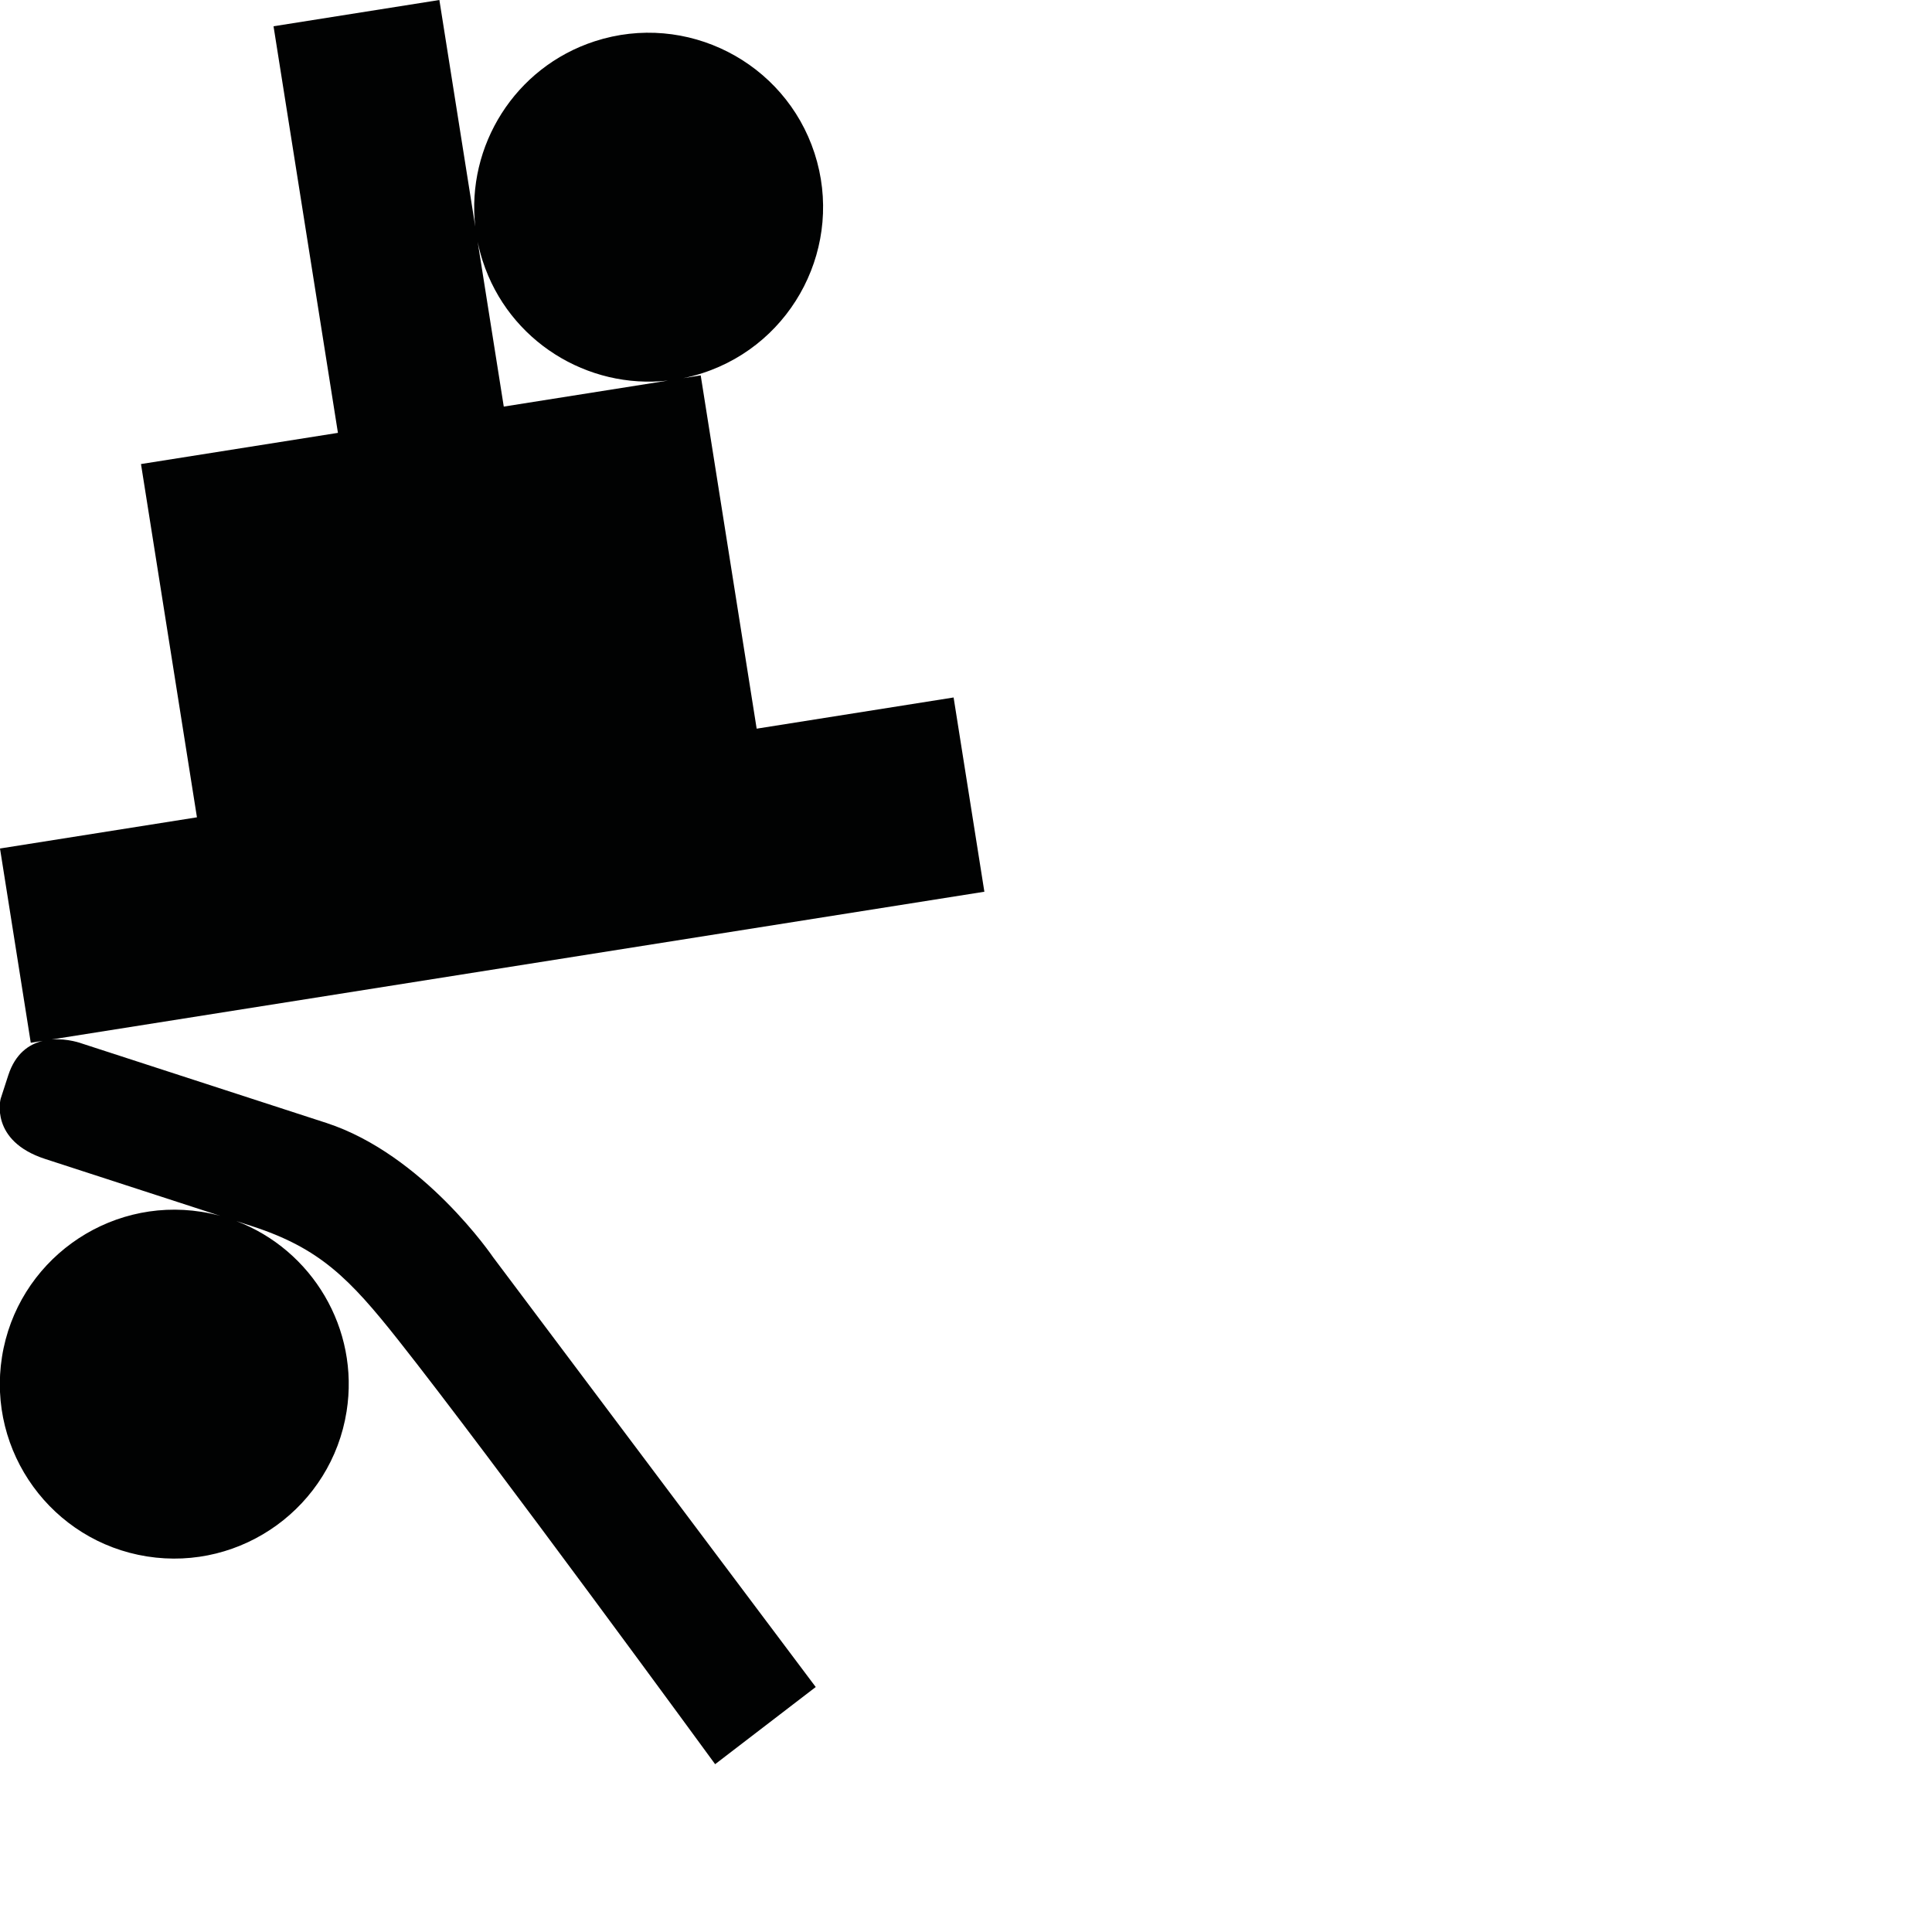<?xml version="1.0" encoding="utf-8"?>
<!-- Generator: Adobe Illustrator 16.0.0, SVG Export Plug-In . SVG Version: 6.00 Build 0)  -->
<!DOCTYPE svg PUBLIC "-//W3C//DTD SVG 1.1//EN" "http://www.w3.org/Graphics/SVG/1.1/DTD/svg11.dtd">
<svg version="1.1" id="Calque_1" xmlns="http://www.w3.org/2000/svg" xmlns:xlink="http://www.w3.org/1999/xlink" x="0px" y="0px"
	 width="1190.551px" height="1190.551px" viewBox="0 0 1190.551 1190.551" enable-background="new 0 0 1190.551 1190.551"
	 xml:space="preserve">
<path fill="#010202" d="M201.001,691.948L50.479,643.041c0,0-8.678-3.289-18.687-2.493l574.804-91.041l-18.959-119.705
	l-121.36,19.223L431.797,231.33l-10.752,1.703c3.974-0.808,7.942-1.84,11.889-3.122c56.373-18.316,87.337-79.082,69.018-135.457
	c-18.315-56.373-79.083-87.336-135.457-69.019c-49.326,16.027-79.195,64.551-73.625,114.197L270.754-0.001L168.557,16.186
	l39.684,250.553L86.882,285.96l34.479,217.692L0,522.874L18.96,642.58l7.38-1.169c-8.428,2.049-16.869,7.747-21.24,21.2
	L0.403,677.07c0,0-7.014,25.925,27.429,37.117c0,0,67.611,21.968,107.894,35.057c-3.748-1.021-7.584-1.854-11.507-2.476
	c-58.546-9.273-113.721,30.815-122.994,89.36c-9.271,58.545,30.815,113.721,89.36,122.993
	c58.547,9.271,113.721-30.814,122.993-89.36c8.092-51.093-21.411-99.616-67.968-117.306c3.673,1.193,6.958,2.261,9.723,3.159
	c41.668,13.539,60.049,32.208,90.089,70.171c56.812,71.802,195.259,261.354,195.259,261.354l61.99-47.552l-198.818-264.86
	C303.852,774.727,260.955,711.429,201.001,691.948z M297.476,160.894c16.026,49.327,64.553,79.197,114.201,73.624l-101.239,16.036
	l-16.083-101.542C295.162,152.983,296.194,156.949,297.476,160.894z"/>
</svg>
